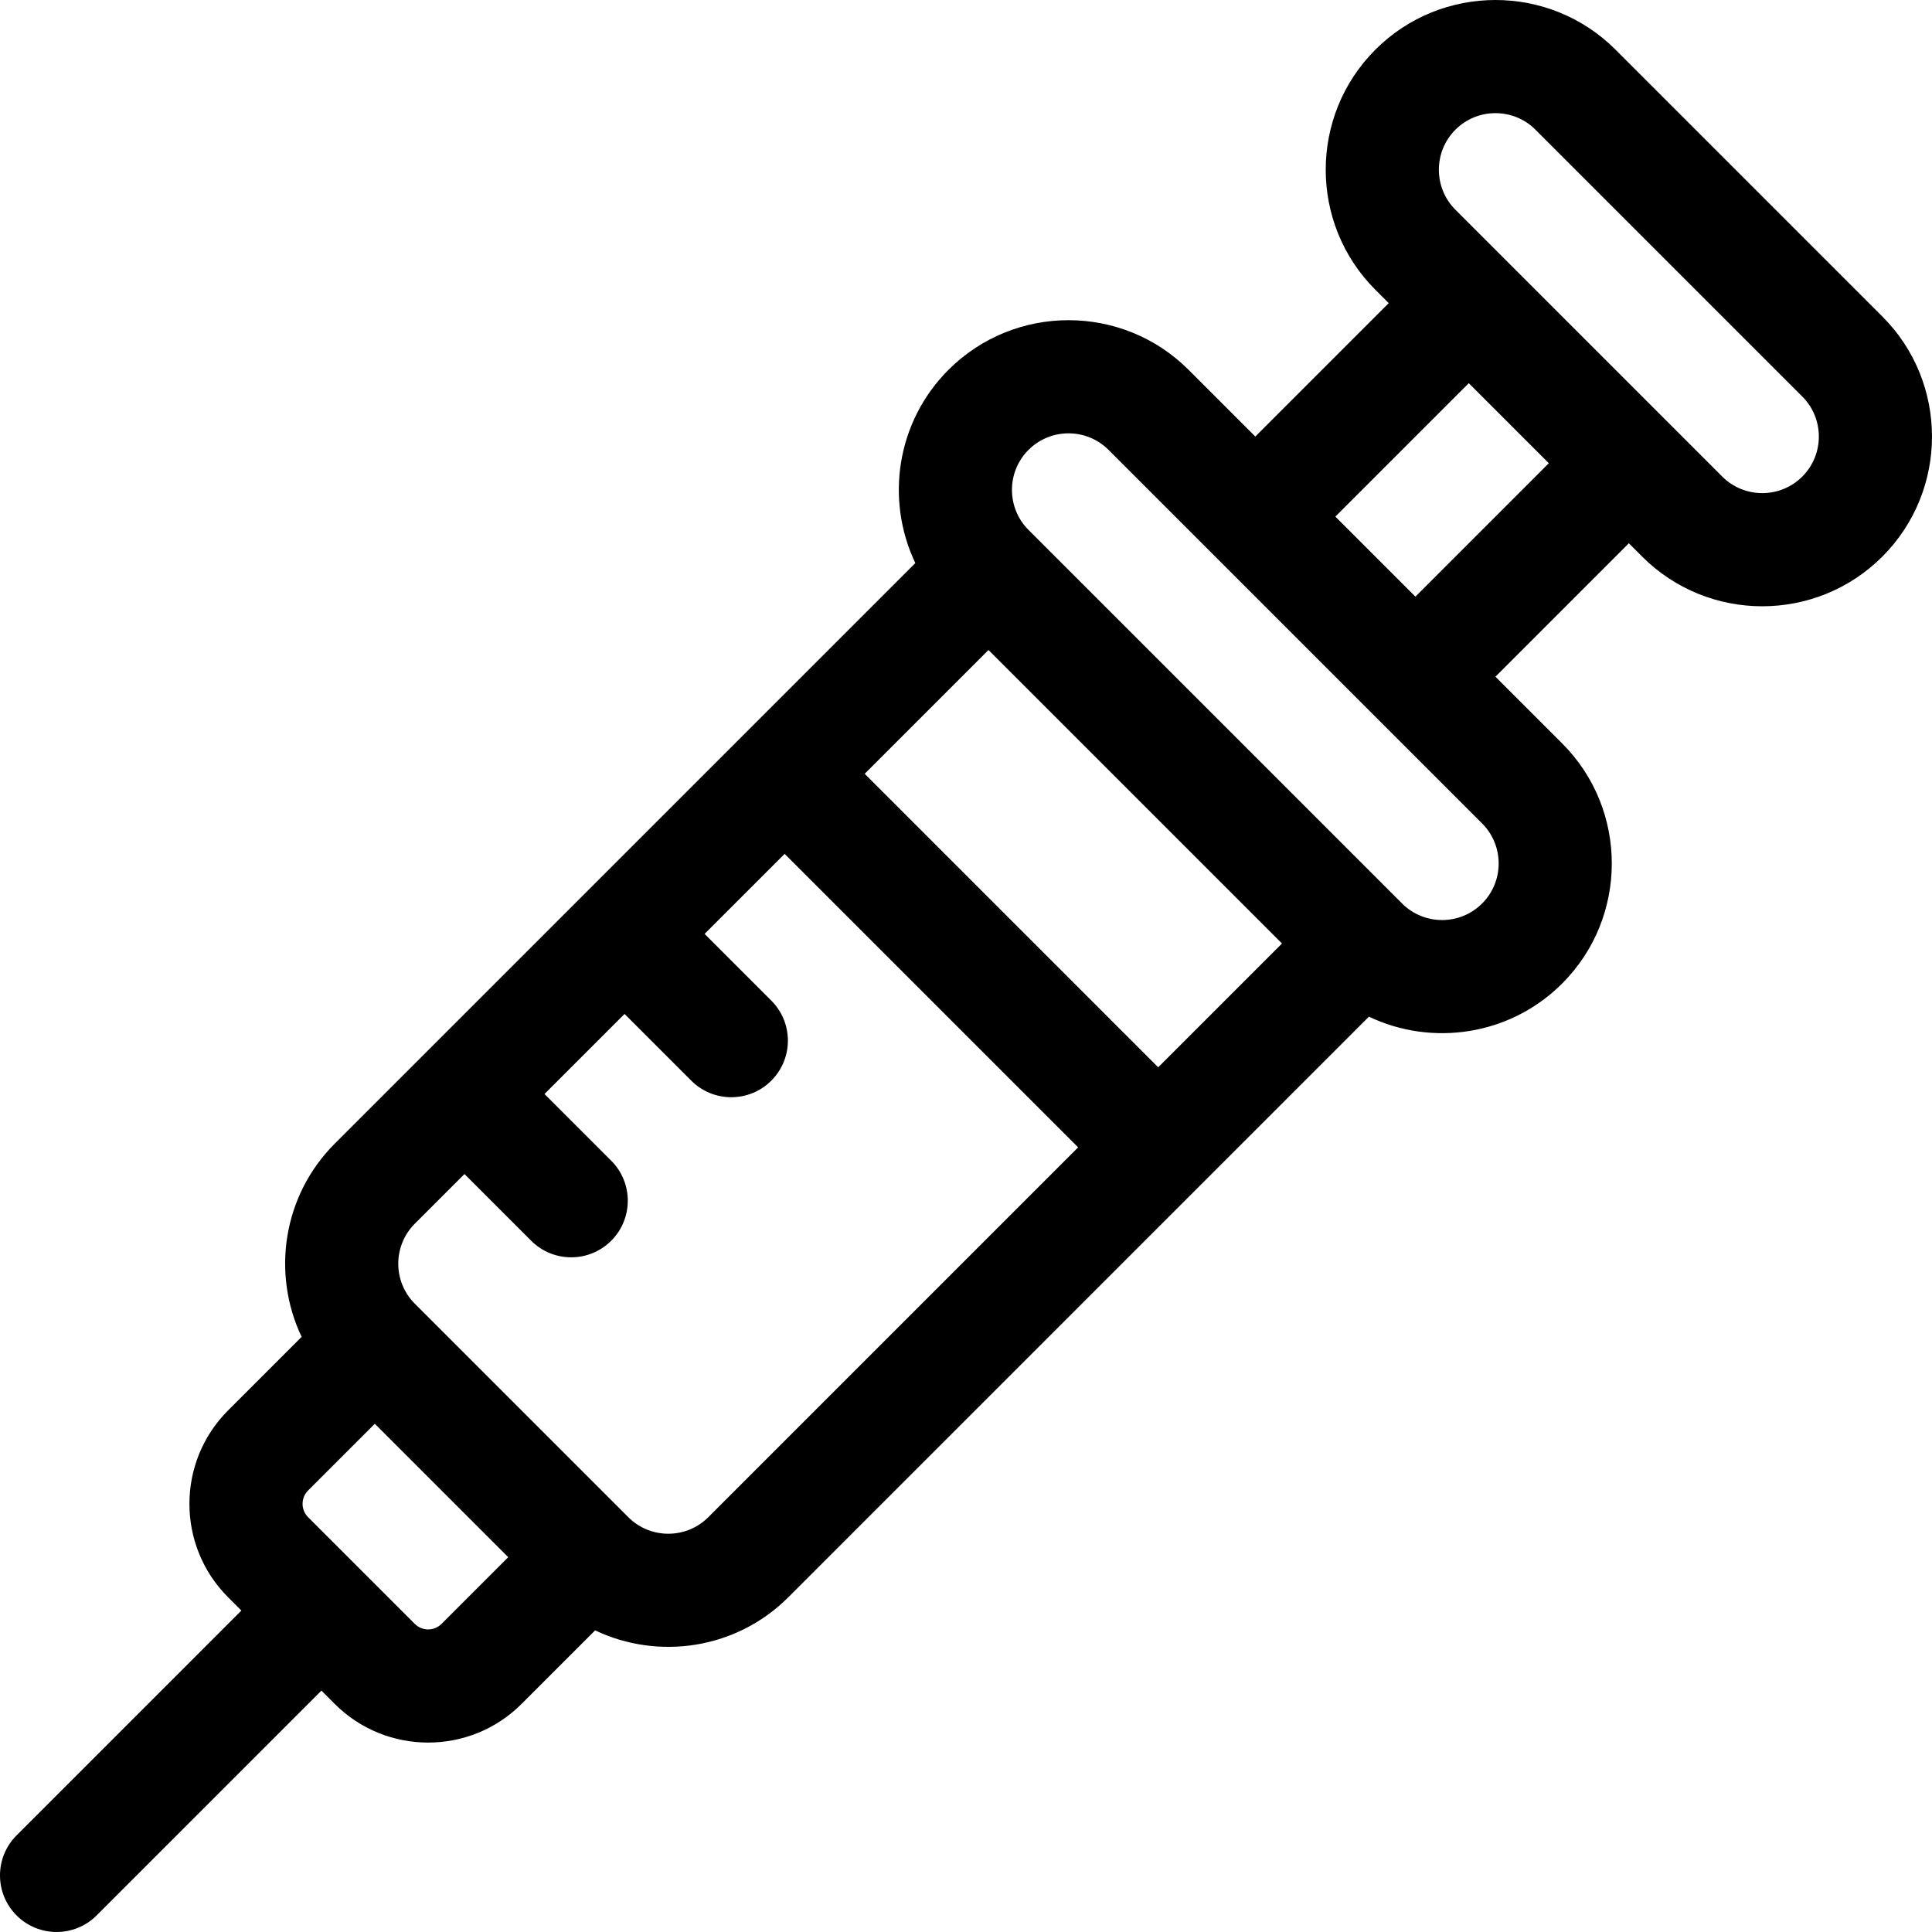 <svg id="Capa_1" enable-background="new 0 0 512 512" height="512" viewBox="0 0 512 512" width="512" xmlns="http://www.w3.org/2000/svg"><g><path d="m498.841 83.87-70.711-70.711c-17.546-17.545-46.094-17.546-63.64 0s-17.545 46.094 0 63.64l3.536 3.536-35.355 35.355-17.678-17.678c-17.546-17.545-46.094-17.546-63.64 0-13.827 13.828-16.749 34.485-8.782 51.208l-153.852 153.853c-13.827 13.827-16.749 34.485-8.782 51.208l-19.502 19.502c-13.646 13.646-13.646 35.851 0 49.497l3.536 3.536-59.578 59.578c-5.858 5.858-5.858 15.355 0 21.213s15.355 5.858 21.213 0l59.577-59.577 3.535 3.536c13.646 13.646 35.851 13.646 49.497 0l19.502-19.502c16.724 7.967 37.381 5.045 51.209-8.782l153.852-153.852c16.724 7.967 37.381 5.045 51.208-8.782 17.546-17.546 17.546-46.094 0-63.64l-17.678-17.678 35.355-35.355 3.536 3.536c17.546 17.546 46.094 17.546 63.64 0 17.547-17.547 17.547-46.095.002-63.641zm-381.838 346.482c-1.949 1.949-5.122 1.949-7.071 0l-28.284-28.284c-1.949-1.949-1.949-5.122 0-7.071l17.678-17.678 35.355 35.355zm70.711-28.284c-5.849 5.849-15.364 5.849-21.213 0l-56.569-56.568c-5.849-5.849-5.849-15.364 0-21.213l13.155-13.155 17.678 17.677c5.858 5.858 15.355 5.858 21.213 0s5.858-15.355 0-21.213l-17.678-17.678 21.213-21.213 17.678 17.678c5.858 5.858 15.355 5.858 21.213 0s5.858-15.355 0-21.213l-17.678-17.678 21.213-21.213 77.782 77.782zm119.22-119.221-77.782-77.782 32.807-32.807 77.782 77.782zm85.841-43.414c-5.849 5.849-15.364 5.849-21.213 0l-98.995-98.995c-5.848-5.849-5.849-15.365 0-21.213 5.849-5.849 15.365-5.849 21.213 0l98.995 98.995c5.849 5.849 5.849 15.365 0 21.213zm-17.678-81.317-21.213-21.213 35.355-35.355 21.213 21.213zm102.53-31.82c-5.849 5.849-15.364 5.849-21.213 0l-70.711-70.711c-5.849-5.849-5.849-15.364 0-21.213s15.365-5.848 21.213 0l70.711 70.711c5.849 5.849 5.849 15.365 0 21.213z"/></g></svg>
